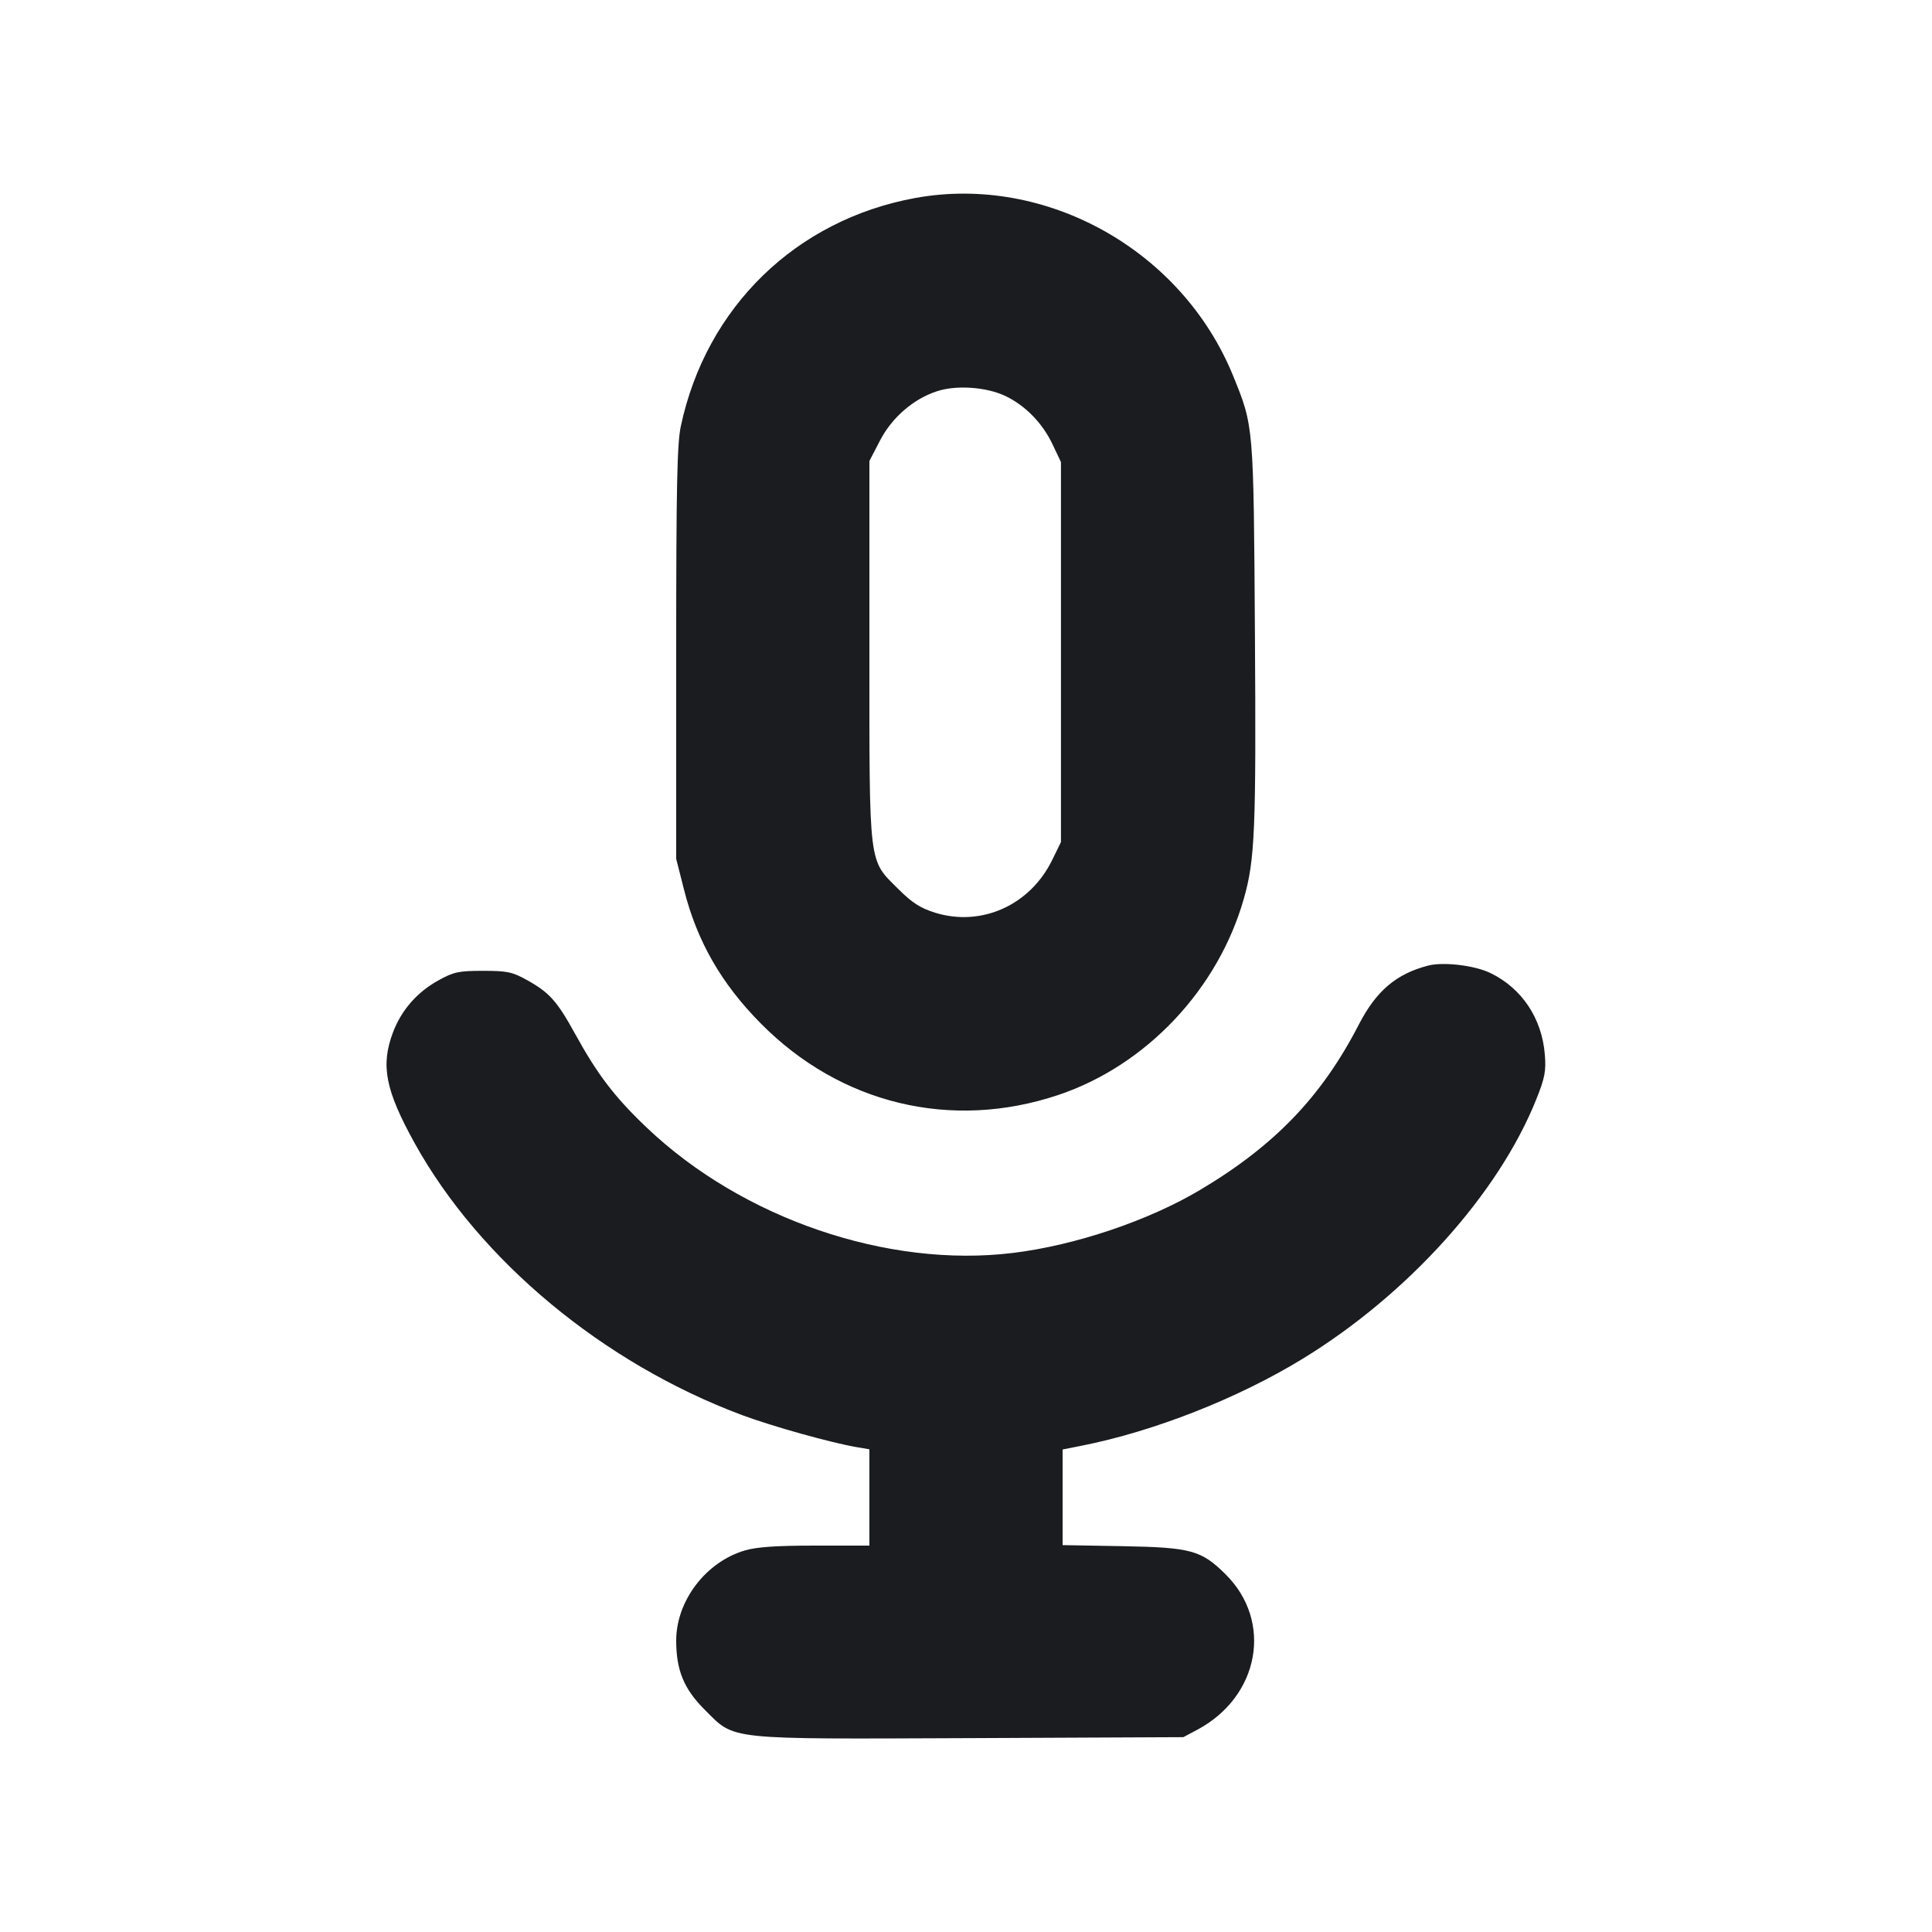 <svg width="20" height="20" viewBox="0 0 20 20" fill="none" xmlns="http://www.w3.org/2000/svg"><path d="M9.478 2.049 C 8.241 2.274,7.311 3.178,7.048 4.411 C 7.009 4.595,7.000 5.033,7.000 6.765 L 7.000 8.891 7.081 9.210 C 7.216 9.744,7.467 10.182,7.875 10.594 C 8.701 11.430,9.849 11.706,10.956 11.335 C 11.865 11.030,12.611 10.240,12.877 9.300 C 12.991 8.900,13.004 8.585,12.991 6.567 C 12.977 4.394,12.979 4.416,12.765 3.890 C 12.236 2.591,10.831 1.804,9.478 2.049 M10.405 4.098 C 10.612 4.196,10.791 4.378,10.896 4.600 L 10.983 4.783 10.983 6.750 L 10.983 8.717 10.891 8.905 C 10.662 9.372,10.158 9.597,9.679 9.448 C 9.528 9.401,9.441 9.345,9.298 9.202 C 8.988 8.893,9.000 8.994,9.000 6.730 L 9.000 4.772 9.109 4.562 C 9.232 4.323,9.456 4.129,9.700 4.050 C 9.900 3.984,10.209 4.006,10.405 4.098 M14.783 9.996 C 14.453 10.082,14.246 10.258,14.066 10.607 C 13.683 11.351,13.194 11.860,12.422 12.319 C 11.889 12.636,11.133 12.891,10.489 12.970 C 9.190 13.130,7.686 12.616,6.695 11.673 C 6.362 11.356,6.186 11.125,5.952 10.700 C 5.767 10.363,5.685 10.273,5.456 10.146 C 5.304 10.061,5.250 10.050,5.000 10.050 C 4.748 10.050,4.697 10.061,4.538 10.149 C 4.316 10.272,4.154 10.458,4.067 10.690 C 3.939 11.032,3.990 11.287,4.293 11.835 C 4.967 13.050,6.245 14.112,7.682 14.649 C 7.996 14.766,8.604 14.936,8.875 14.982 L 9.000 15.003 9.000 15.502 L 9.000 16.000 8.439 16.000 C 8.035 16.000,7.831 16.014,7.708 16.051 C 7.306 16.170,7.000 16.573,7.000 16.983 C 7.000 17.291,7.080 17.485,7.298 17.702 C 7.613 18.016,7.496 18.003,10.051 17.993 L 12.250 17.983 12.393 17.907 C 13.040 17.562,13.181 16.783,12.684 16.294 C 12.435 16.048,12.328 16.019,11.625 16.006 L 11.000 15.995 11.000 15.500 L 11.000 15.005 11.192 14.967 C 11.943 14.819,12.813 14.477,13.485 14.066 C 14.575 13.399,15.512 12.359,15.904 11.379 C 15.992 11.158,16.006 11.089,15.992 10.916 C 15.962 10.542,15.754 10.230,15.429 10.073 C 15.265 9.993,14.940 9.955,14.783 9.996 " fill="#1A1C1F" stroke="none" fill-rule="evenodd"></path></svg>